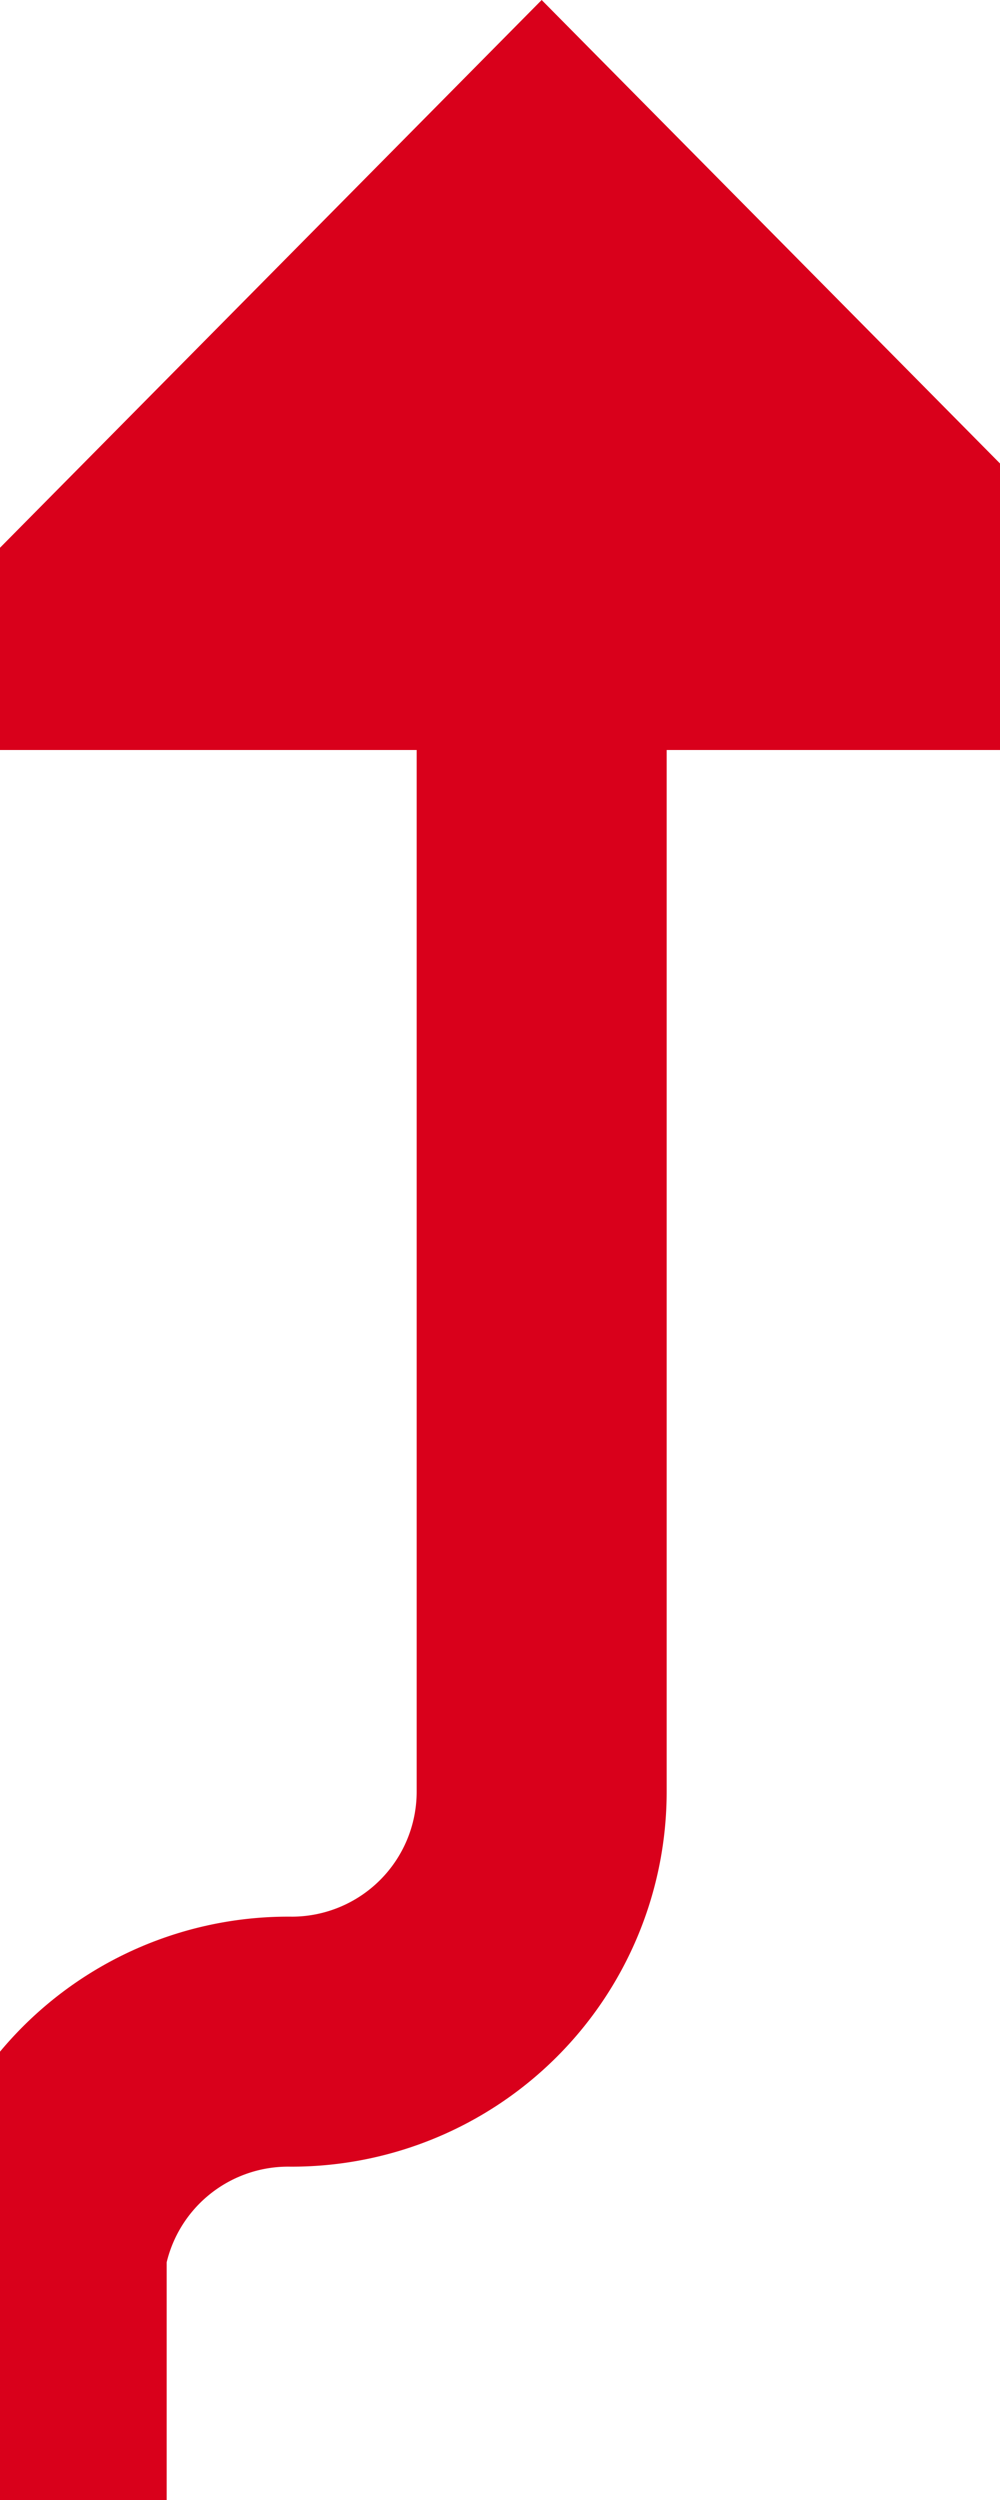 ﻿<?xml version="1.0" encoding="utf-8"?>
<svg version="1.1" xmlns:xlink="http://www.w3.org/1999/xlink" width="12px" height="30px" preserveAspectRatio="xMidYMin meet" viewBox="398 866  10 30" xmlns="http://www.w3.org/2000/svg">
  <path d="M 397.5 1019  L 397.5 893  A 3 3 0 0 1 400.5 890.5 A 3 3 0 0 0 403.5 887.5 L 403.5 873  " stroke-width="3" stroke="#d9001b" fill="none" />
  <path d="M 412.4 875  L 403.5 866  L 394.6 875  L 412.4 875  Z " fill-rule="nonzero" fill="#d9001b" stroke="none" />
</svg>
